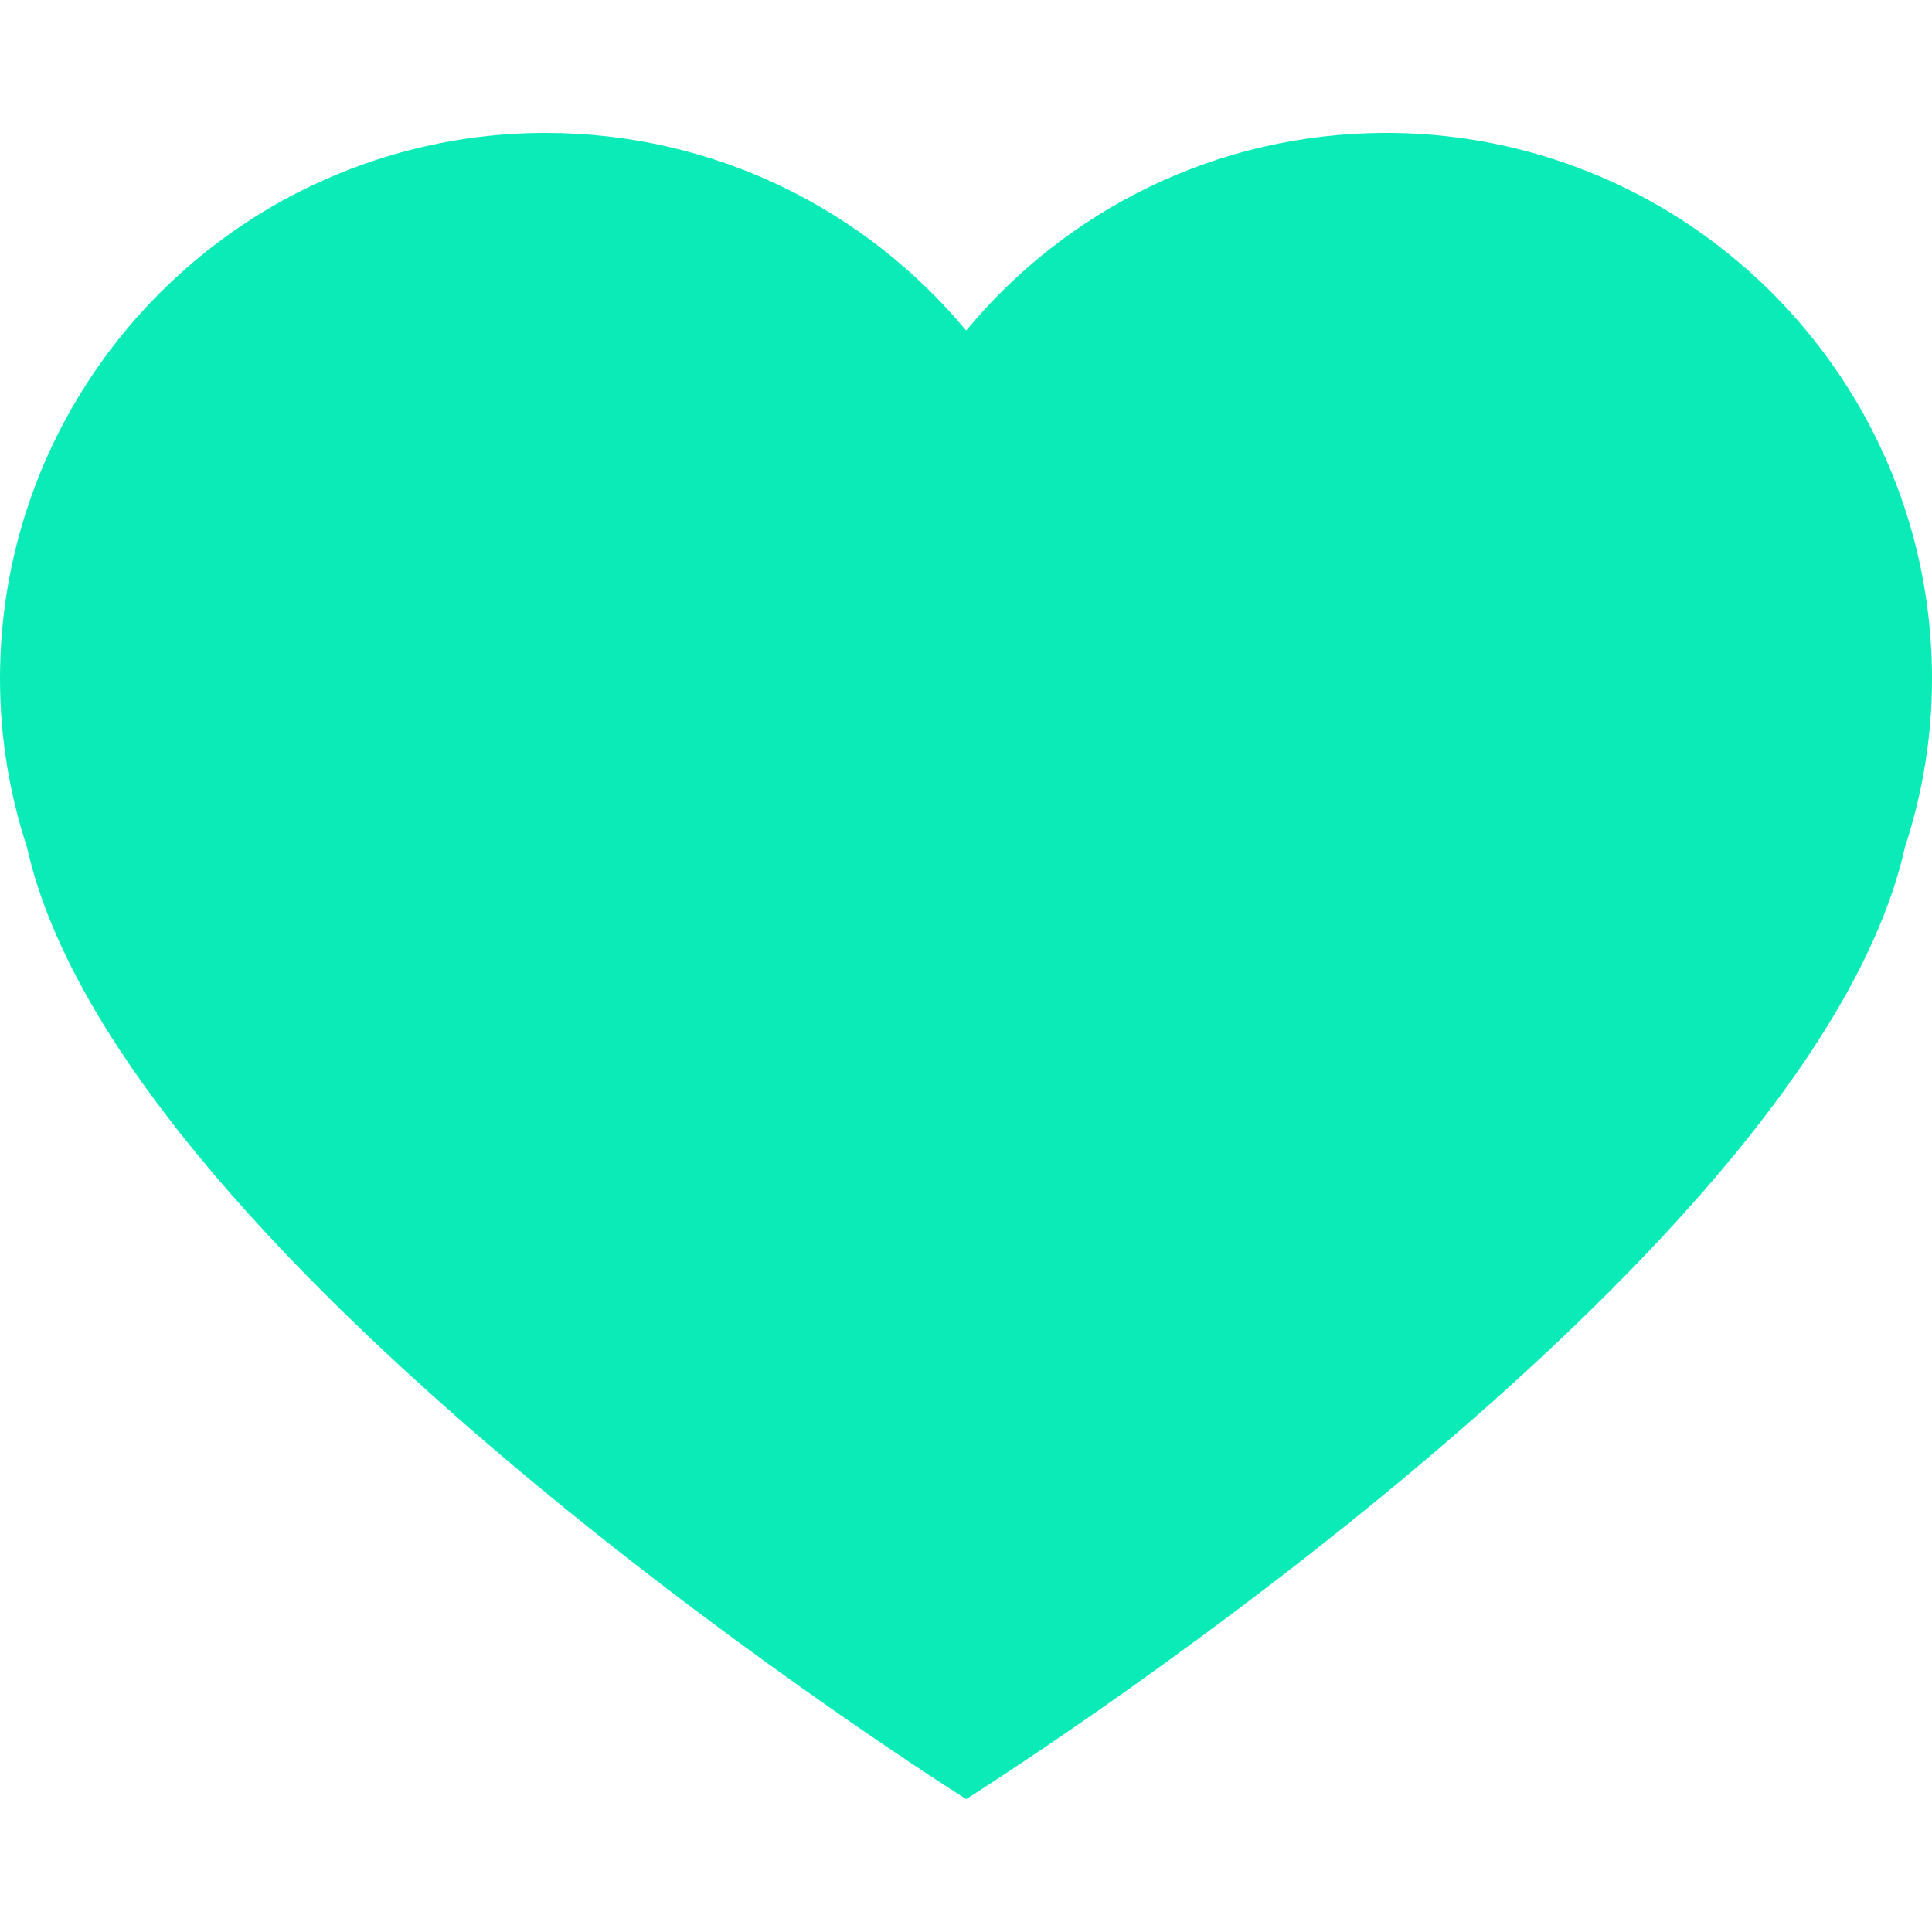 <?xml version="1.0"?>
<svg xmlns="http://www.w3.org/2000/svg" xmlns:xlink="http://www.w3.org/1999/xlink" version="1.1" id="Capa_1" x="0px" y="0px" width="512px" height="512px" viewBox="0 0 176.104 176.104" style="enable-background:new 0 0 176.104 176.104;" xml:space="preserve" class=""><g><g>
	<g>
		<path d="M150.383,18.301c-7.13-3.928-15.308-6.187-24.033-6.187c-15.394,0-29.18,7.015-38.283,18.015    c-9.146-11-22.919-18.015-38.334-18.015c-8.704,0-16.867,2.259-24.013,6.187C10.388,26.792,0,43.117,0,61.878    C0,67.249,0.874,72.4,2.457,77.219c8.537,38.374,85.61,86.771,85.61,86.771s77.022-48.396,85.571-86.771    c1.583-4.819,2.466-9.977,2.466-15.341C176.104,43.124,165.716,26.804,150.383,18.301z" data-original="#000000" class="active-path" data-old_color="#0BEAB6" fill="#0BEBB7"/>
	</g>
</g></g> </svg>
